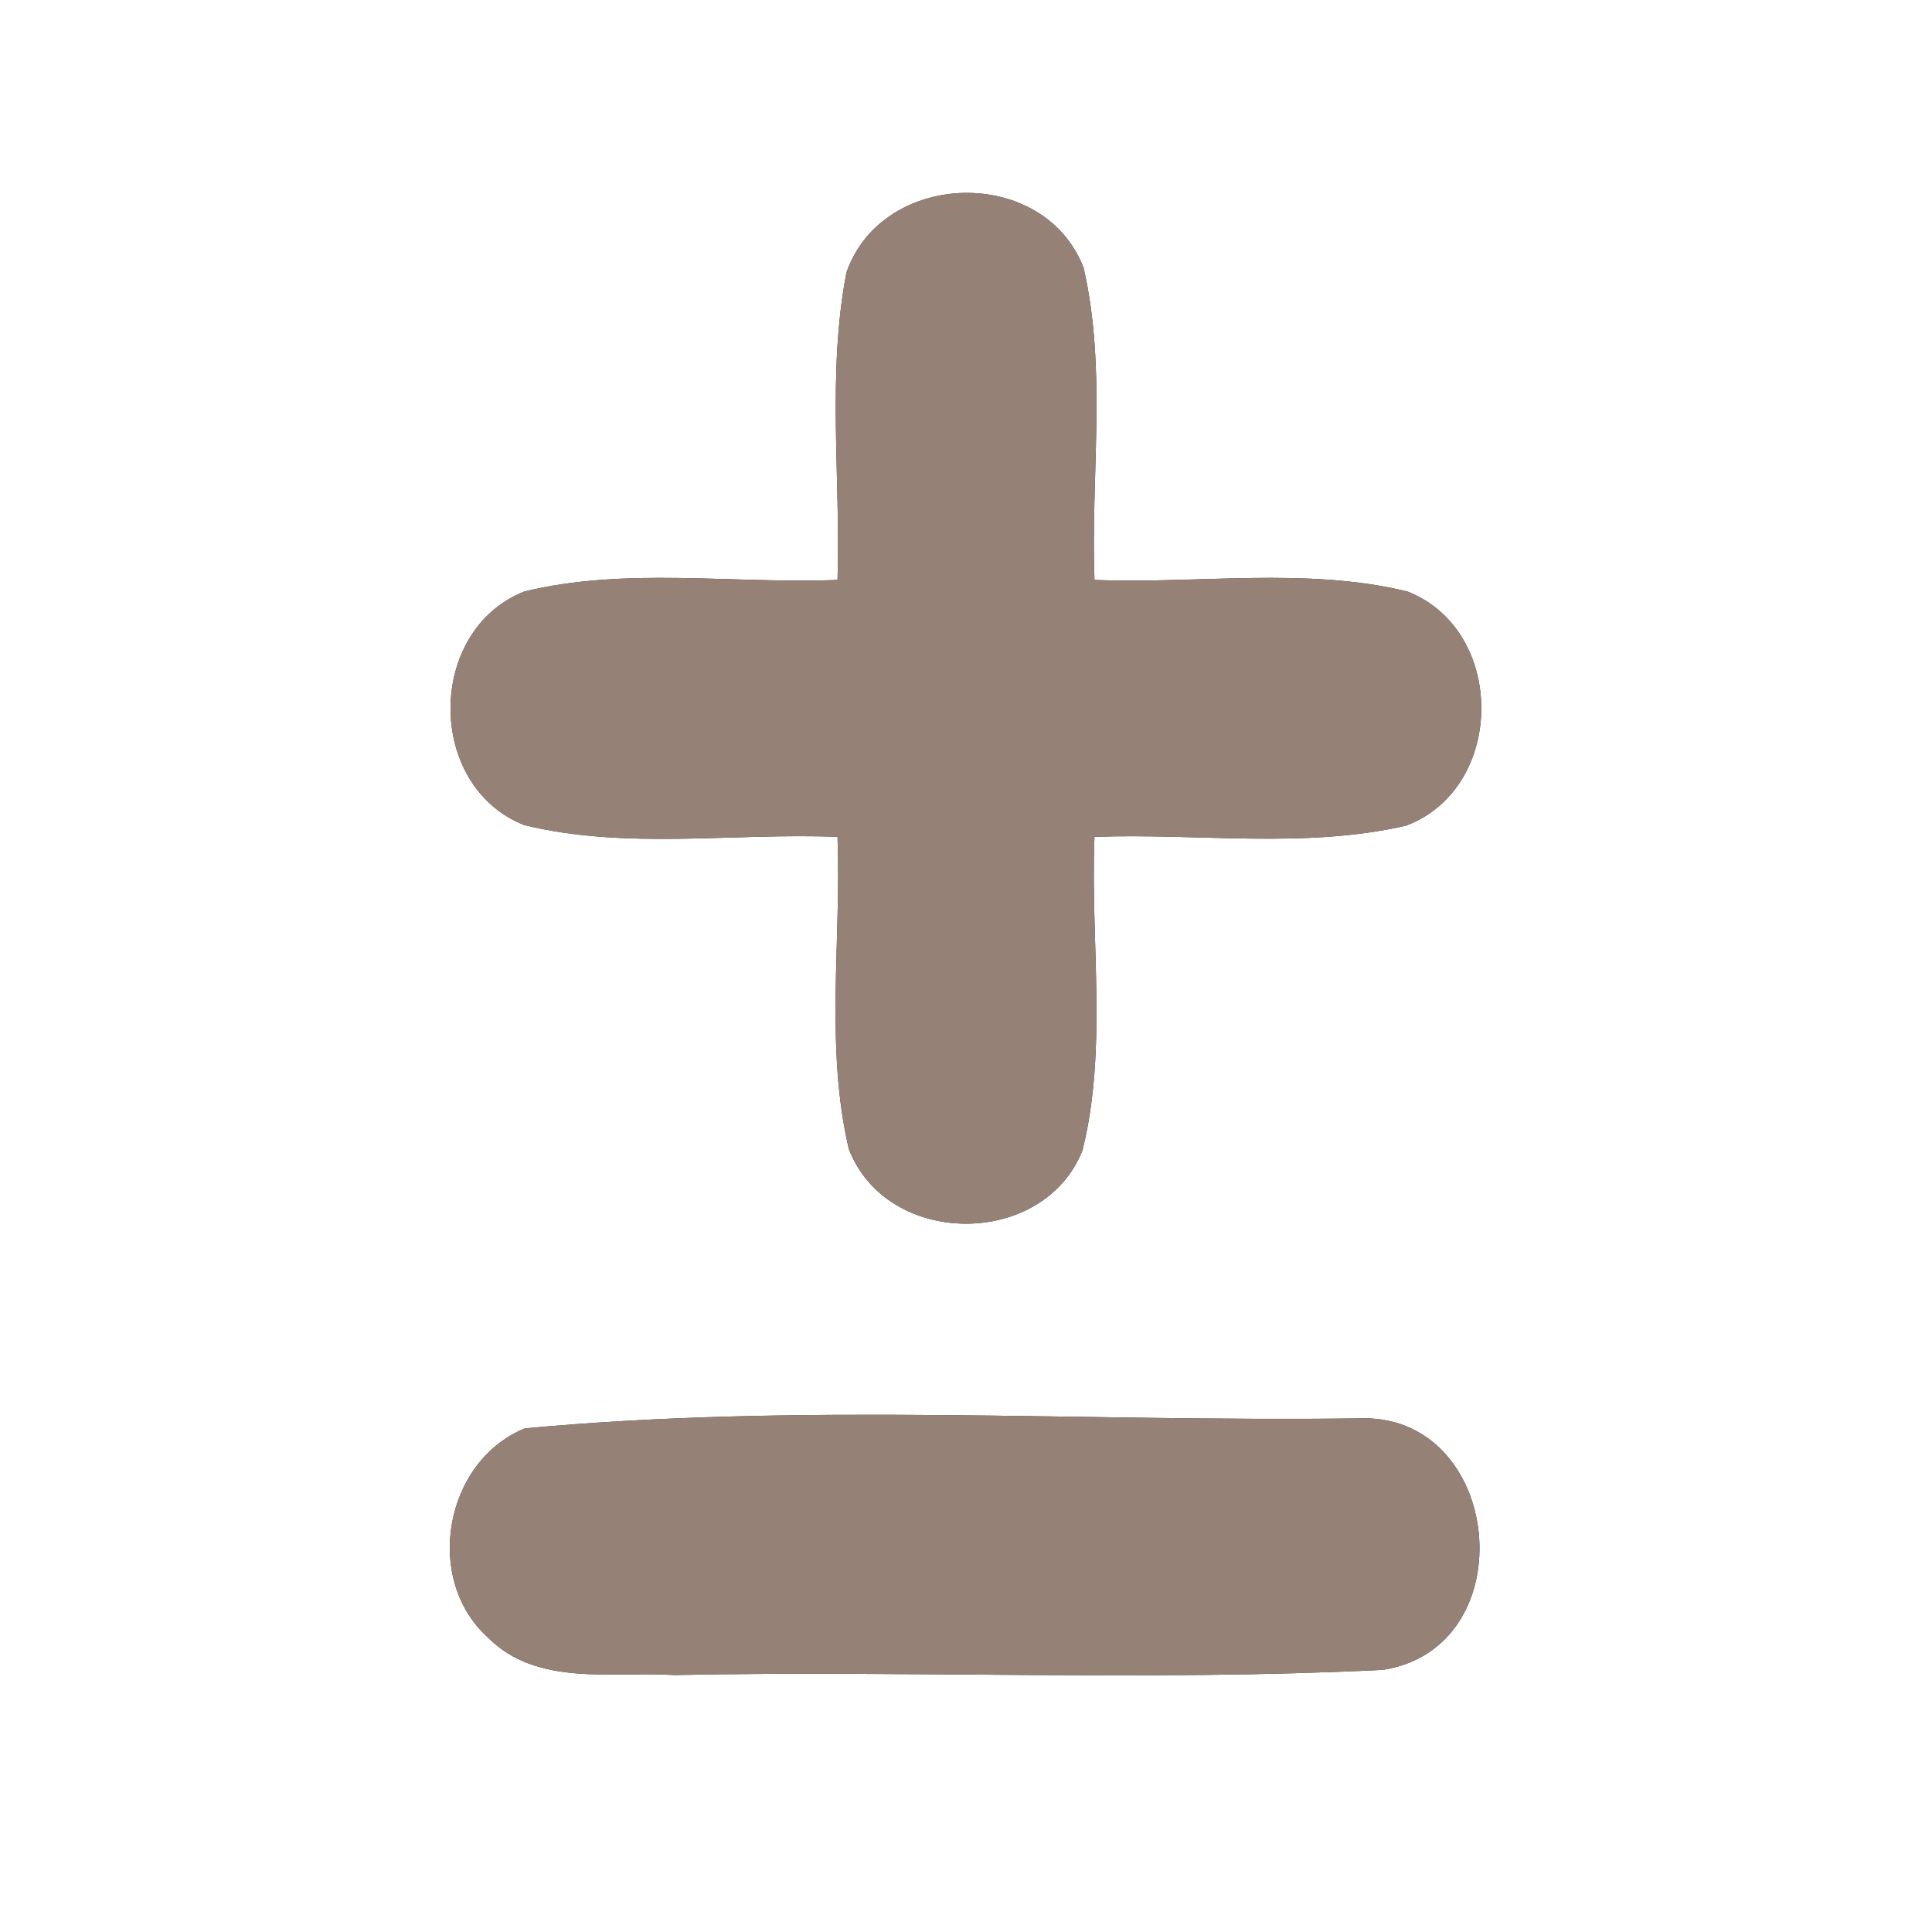 <?xml version="1.0" encoding="UTF-8" ?>
<!DOCTYPE svg PUBLIC "-//W3C//DTD SVG 1.1//EN" "http://www.w3.org/Graphics/SVG/1.1/DTD/svg11.dtd">
<svg width="60pt" height="60pt" viewBox="0 0 60 60" version="1.1" xmlns="http://www.w3.org/2000/svg">
<rect x="0" y="0" width="60" height="60" fill="#333333" stroke="none"/>
<g id="#ffffffff">
<path fill="#ffffff" opacity="1.00" d=" M 0.00 0.00 L 60.00 0.00 L 60.00 60.00 L 0.00 60.00 L 0.00 0.00 M 26.29 8.45 C 25.68 11.59 26.11 14.83 26.01 18.01 C 22.78 18.14 19.44 17.60 16.28 18.37 C 13.24 19.58 13.22 24.40 16.27 25.62 C 19.43 26.40 22.77 25.86 26.01 25.99 C 26.13 29.21 25.62 32.52 26.36 35.68 C 27.54 38.76 32.41 38.78 33.62 35.72 C 34.40 32.56 33.86 29.22 33.99 25.99 C 37.21 25.87 40.51 26.37 43.67 25.64 C 46.76 24.47 46.79 19.58 43.71 18.37 C 40.55 17.60 37.22 18.14 33.99 18.01 C 33.87 14.78 34.38 11.47 33.65 8.31 C 32.41 5.13 27.42 5.26 26.29 8.45 M 16.30 44.36 C 13.80 45.38 13.14 49.05 15.16 50.86 C 16.68 52.39 19.02 51.90 20.95 52.02 C 28.28 51.87 35.62 52.22 42.94 51.86 C 47.41 51.17 46.69 43.82 42.15 44.05 C 33.55 44.16 24.84 43.56 16.30 44.36 Z" />
</g>
<g id="#000000ff">
<path fill="#968176" opacity="1.00" d=" M 26.29 8.45 C 27.42 5.26 32.41 5.13 33.65 8.31 C 34.38 11.47 33.87 14.78 33.99 18.01 C 37.22 18.14 40.55 17.60 43.71 18.37 C 46.79 19.58 46.76 24.47 43.67 25.64 C 40.51 26.37 37.21 25.87 33.99 25.99 C 33.86 29.22 34.40 32.56 33.62 35.72 C 32.41 38.78 27.54 38.76 26.36 35.68 C 25.62 32.52 26.13 29.21 26.01 25.99 C 22.77 25.86 19.43 26.40 16.27 25.62 C 13.22 24.40 13.24 19.58 16.28 18.37 C 19.44 17.60 22.78 18.14 26.01 18.01 C 26.11 14.83 25.68 11.59 26.29 8.45 Z" />
<path fill="#968176" opacity="1.00" d=" M 16.30 44.36 C 24.84 43.56 33.55 44.16 42.15 44.05 C 46.69 43.82 47.41 51.17 42.94 51.86 C 35.62 52.22 28.28 51.87 20.95 52.02 C 19.02 51.90 16.68 52.39 15.16 50.86 C 13.14 49.05 13.80 45.38 16.30 44.36 Z" />
</g>
</svg>

